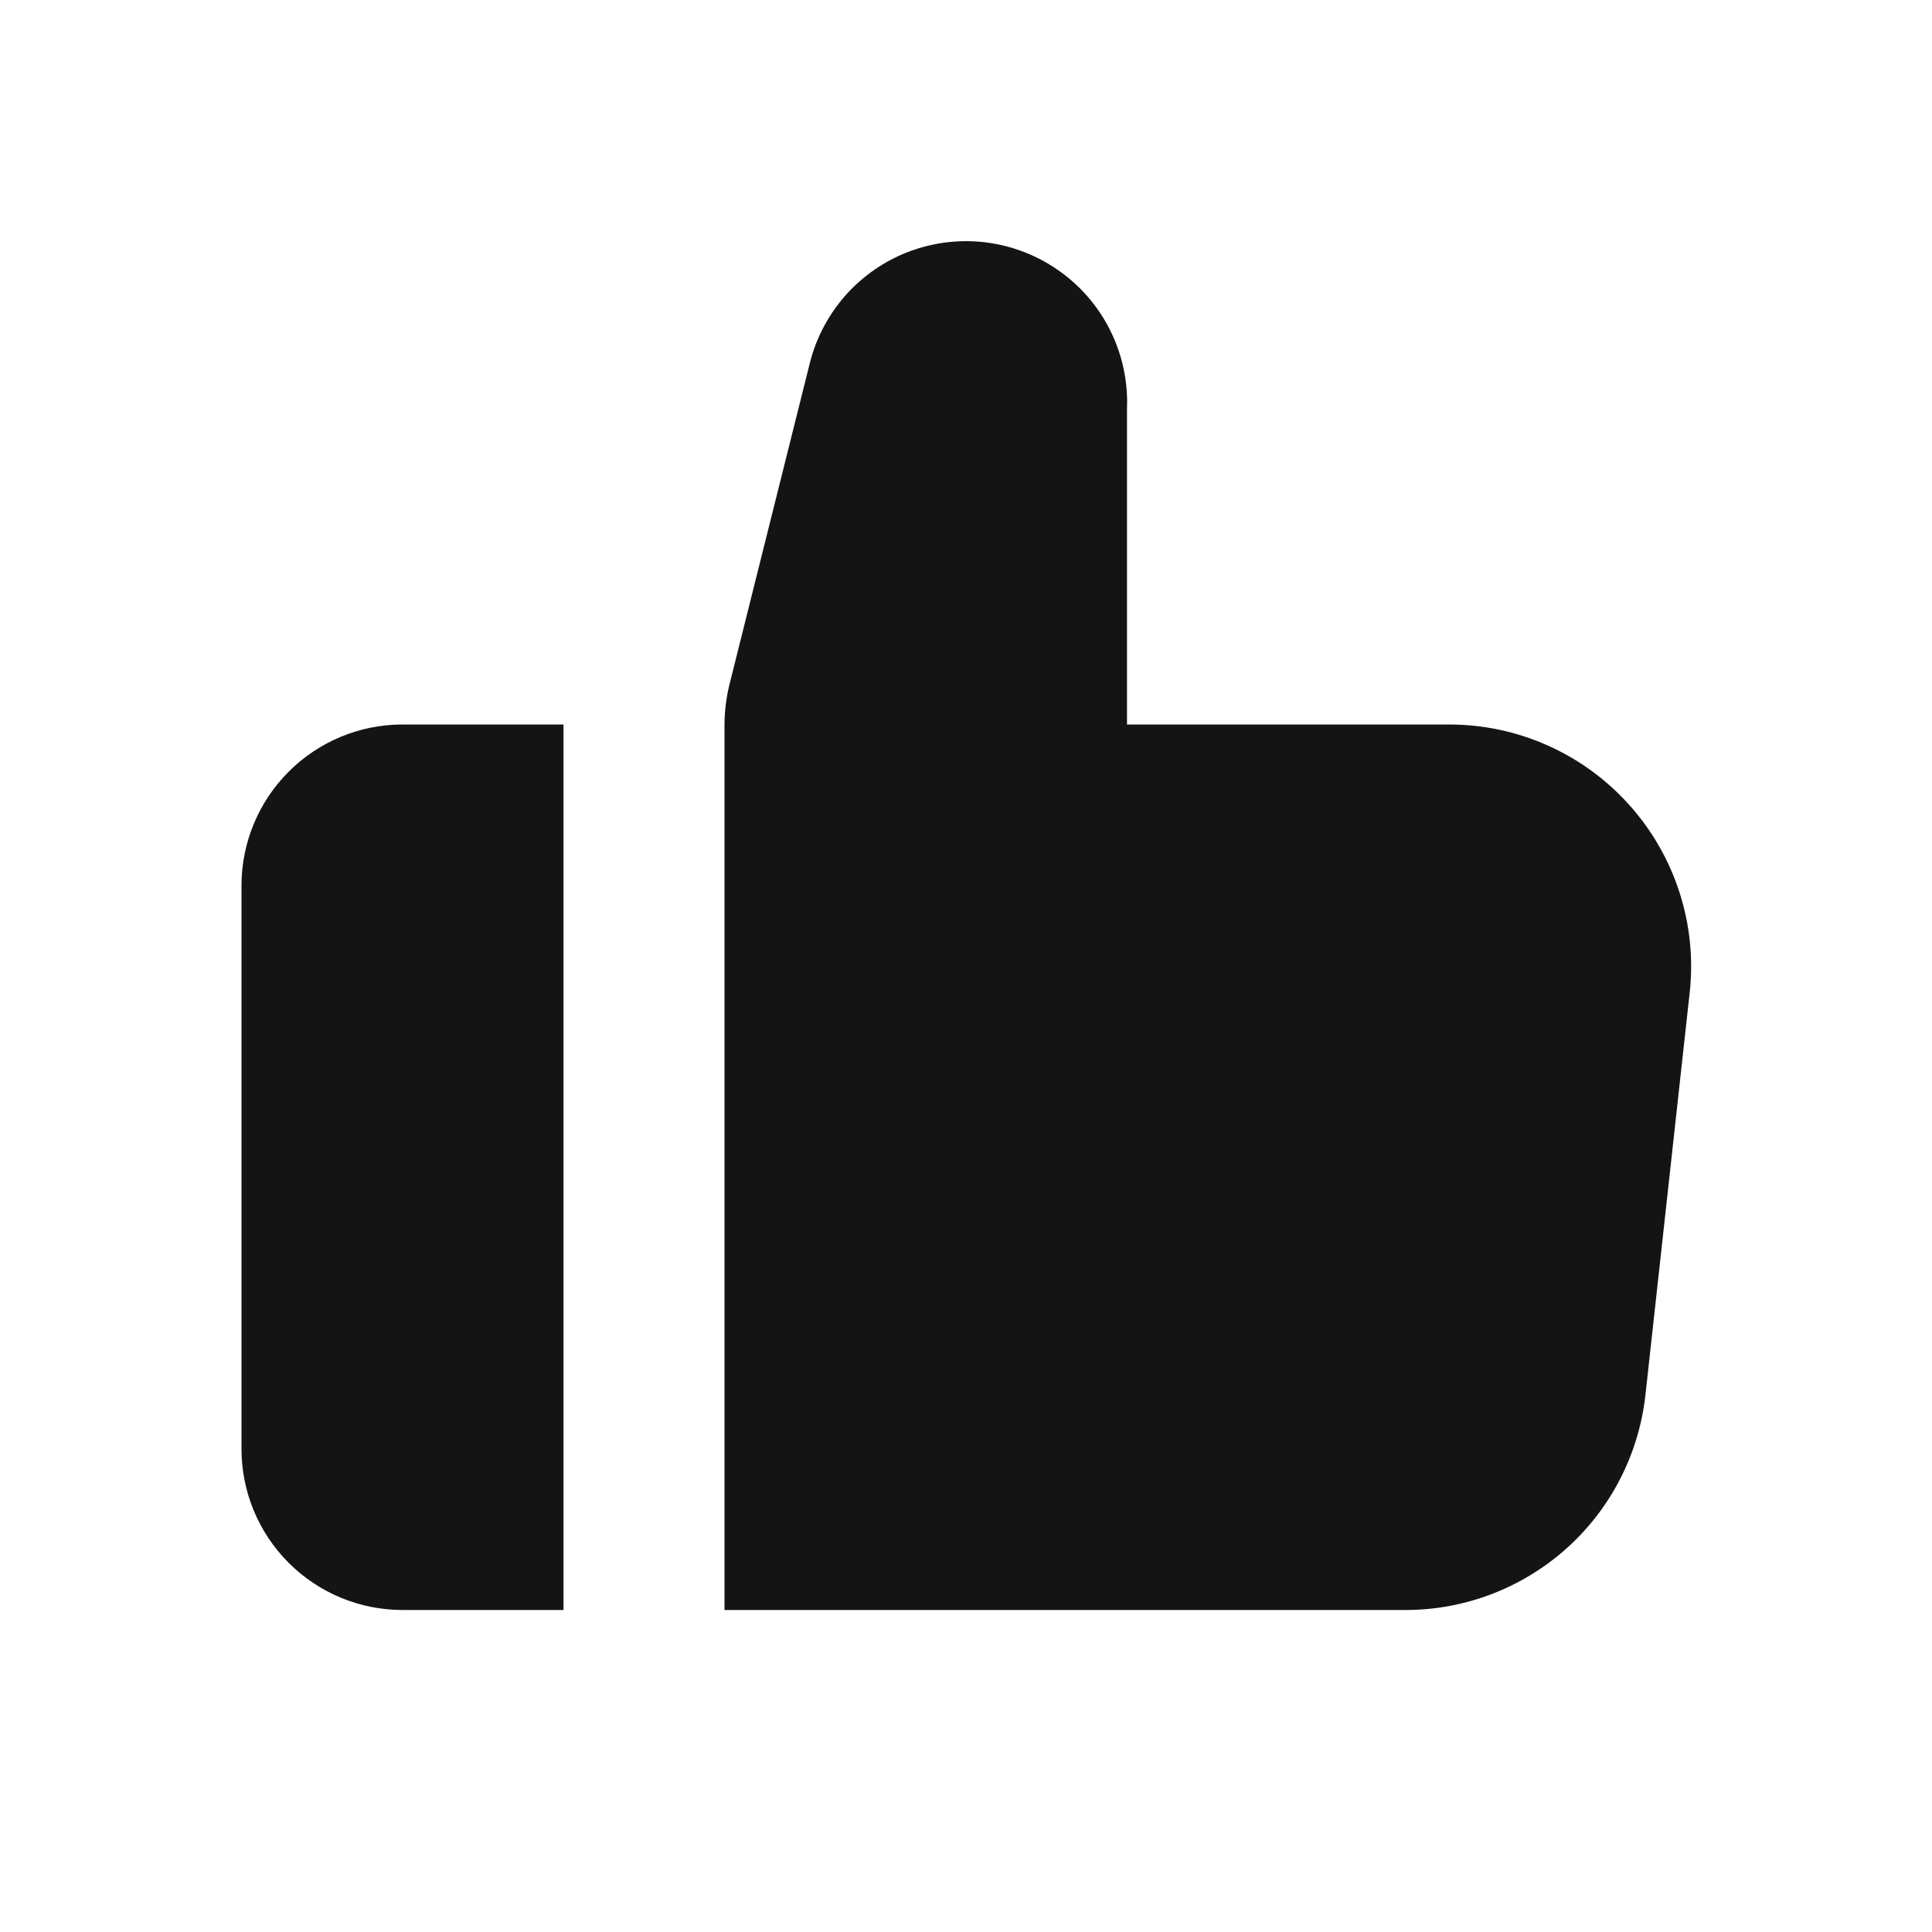 <svg width="24" height="24" viewBox="0 0 24 24" fill="none" xmlns="http://www.w3.org/2000/svg">
<path d="M3 11V18C3 18.53 3.211 19.039 3.586 19.414C3.961 19.789 4.47 20 5 20H7V9H5C4.47 9 3.961 9.211 3.586 9.586C3.211 9.961 3 10.47 3 11ZM20.24 10C19.958 9.685 19.613 9.433 19.227 9.261C18.841 9.088 18.423 9 18 9H14V5.08C14.016 4.692 13.919 4.307 13.72 3.973C13.521 3.639 13.229 3.371 12.88 3.2C12.612 3.069 12.319 2.999 12.021 2.996C11.723 2.993 11.428 3.057 11.157 3.182C10.887 3.308 10.648 3.492 10.458 3.722C10.269 3.952 10.132 4.221 10.06 4.51L9.06 8.51C9.021 8.671 9.001 8.835 9 9V20H17.44C18.182 20.005 18.899 19.734 19.453 19.241C20.007 18.748 20.358 18.067 20.44 17.33L20.99 12.33C21.036 11.911 20.993 11.487 20.863 11.085C20.734 10.684 20.522 10.314 20.24 10Z" fill="#141414"/>
</svg>
